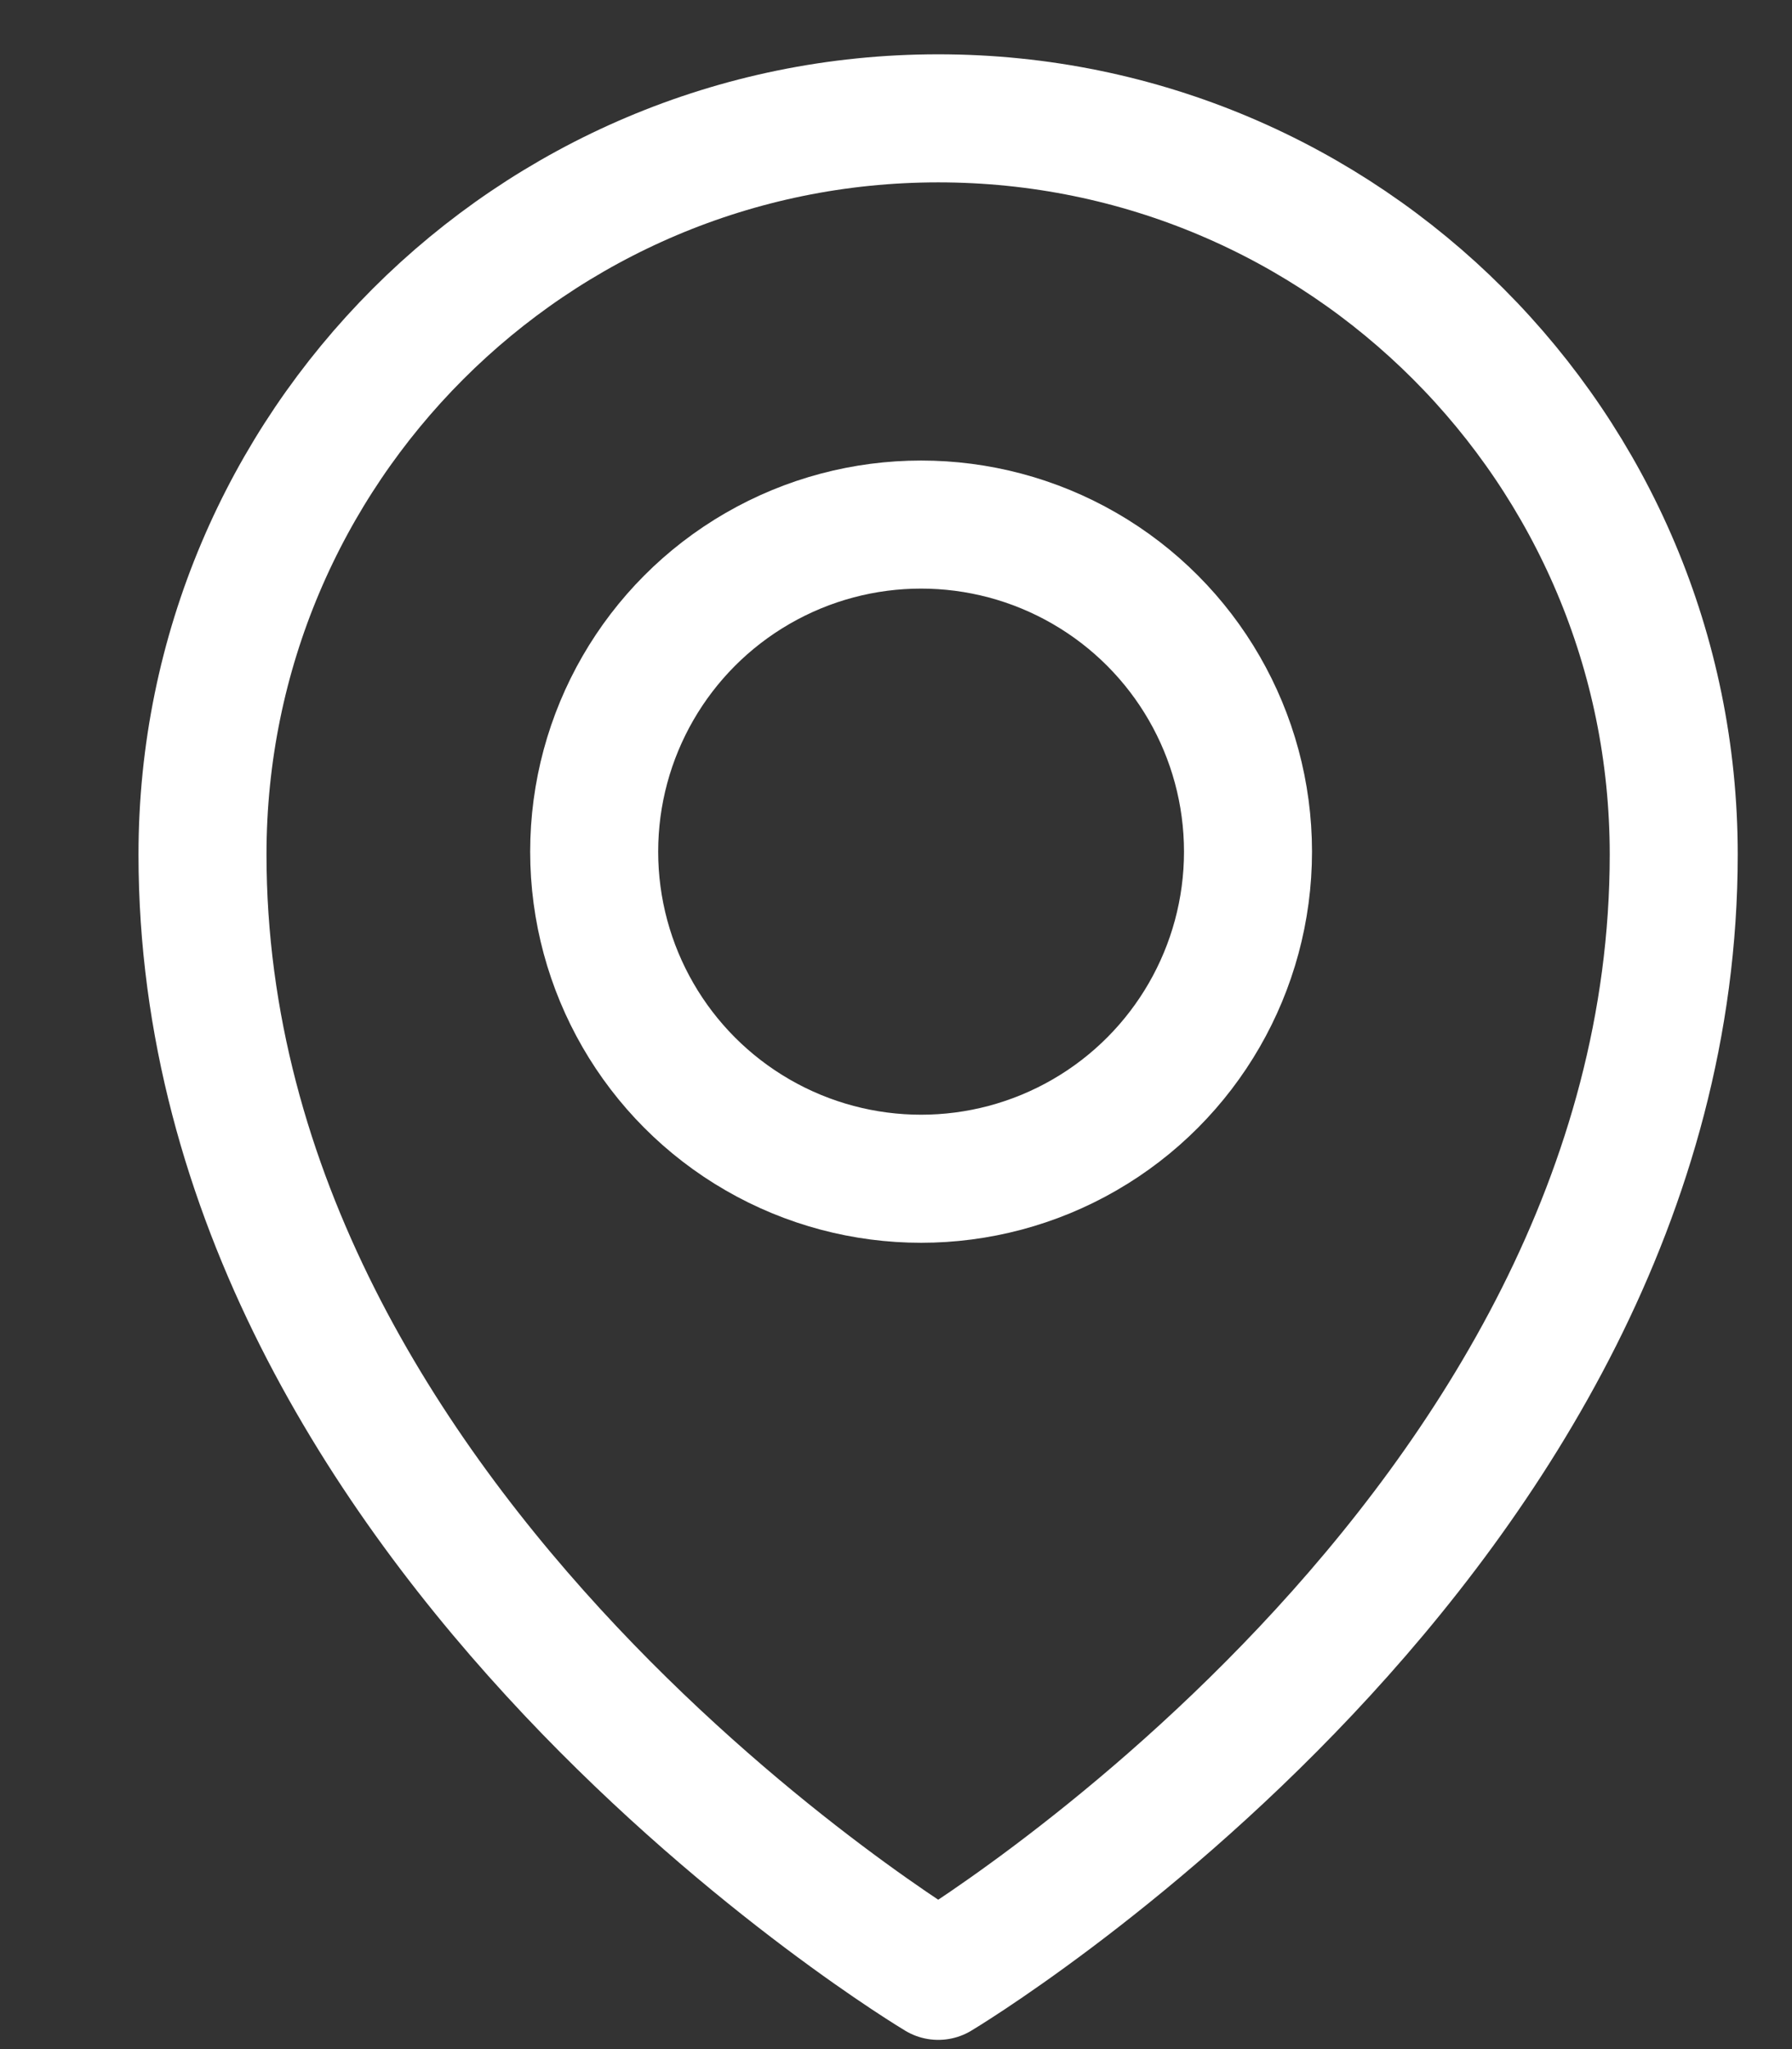 <svg width="7" height="8" viewBox="0 0 7 8" fill="none" xmlns="http://www.w3.org/2000/svg">
<rect x="0" y="0" width="7" height="8" fill="#333333" stroke="none"/>
<path d="M6.538 3.336C6.538 5.997 3.665 7.714 3.665 7.714C3.665 7.714 0.791 5.997 0.791 3.336C0.791 1.749 2.078 0.462 3.665 0.462C5.252 0.462 6.538 1.749 6.538 3.336Z" stroke="white" stroke-width="0.5" stroke-linejoin="round"/>
<circle cx="3.598" cy="3.325" r="1.277" stroke="white" stroke-width="0.5"/>
</svg>
